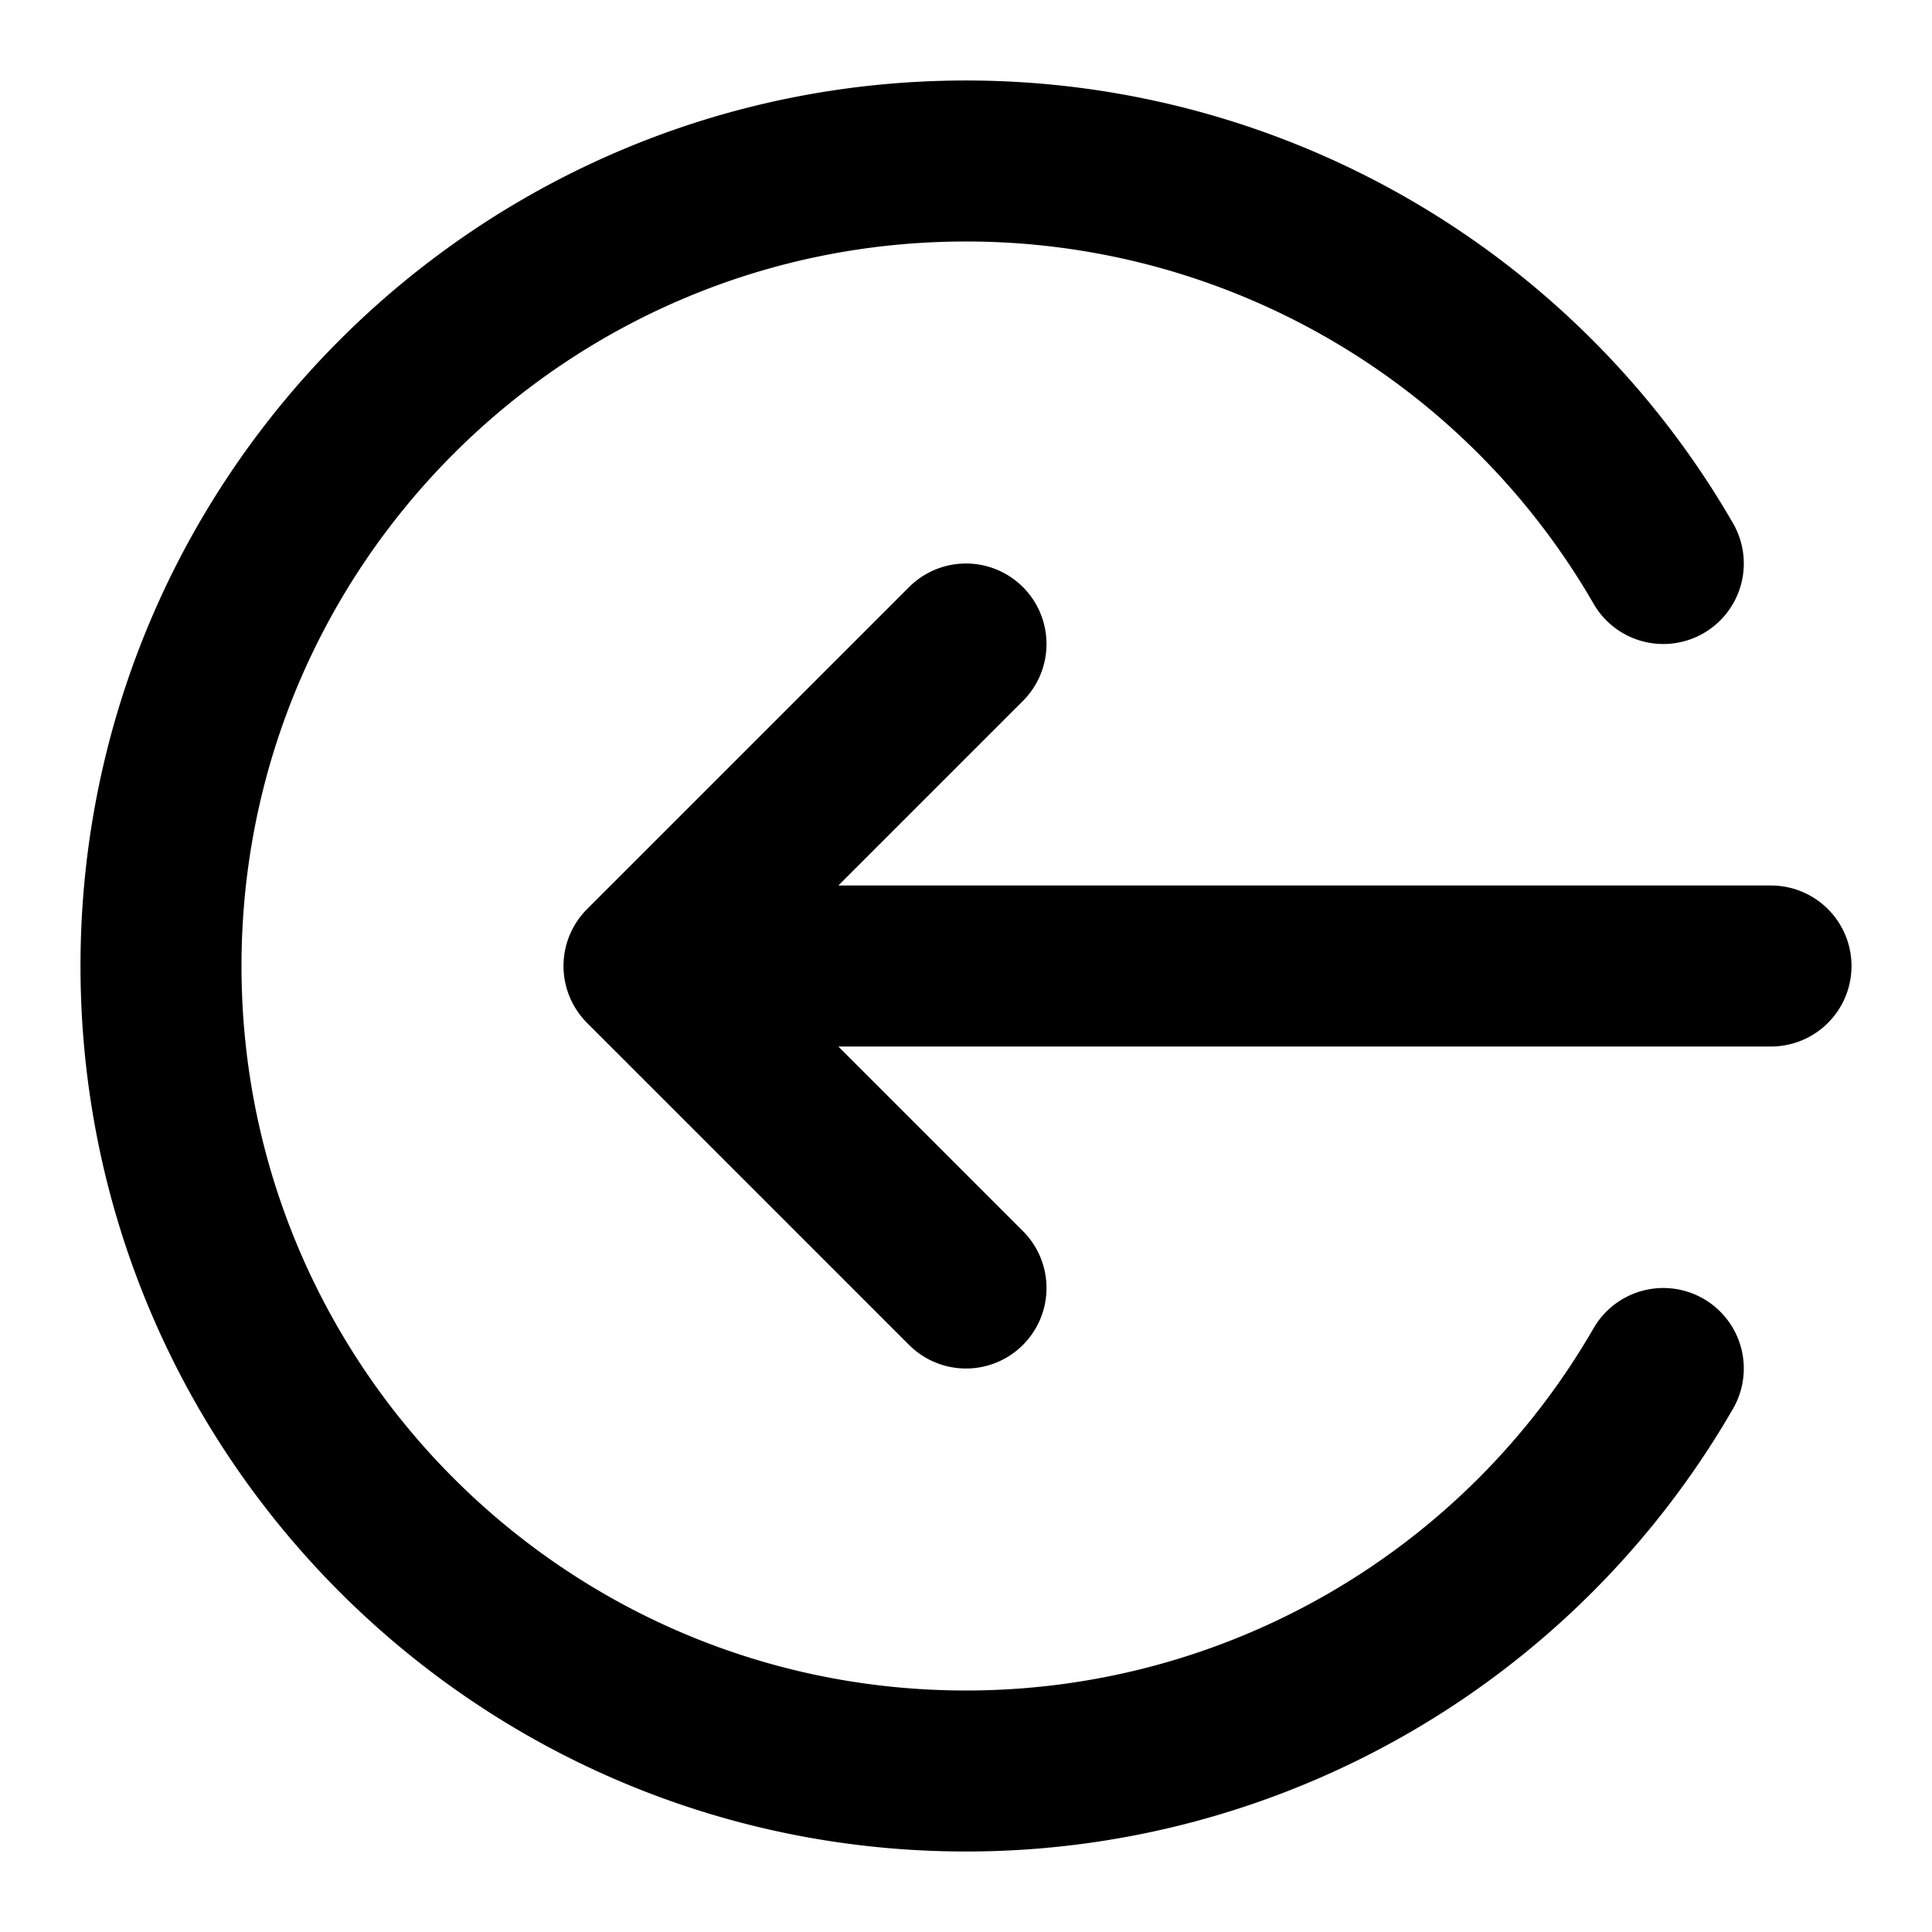 <svg xmlns="http://www.w3.org/2000/svg" width="24" height="24" fill="none" viewBox="0 0 24 24">
  <path stroke="#000" stroke-linecap="round" stroke-linejoin="round" stroke-width="2" d="M20.662 17A9.996 9.996 0 0 1 12 22C6.477 22 2 17.523 2 12S6.477 2 12 2a9.996 9.996 0 0 1 8.662 5M12 8l-4 4m0 0 4 4m-4-4h14"/>
</svg>
